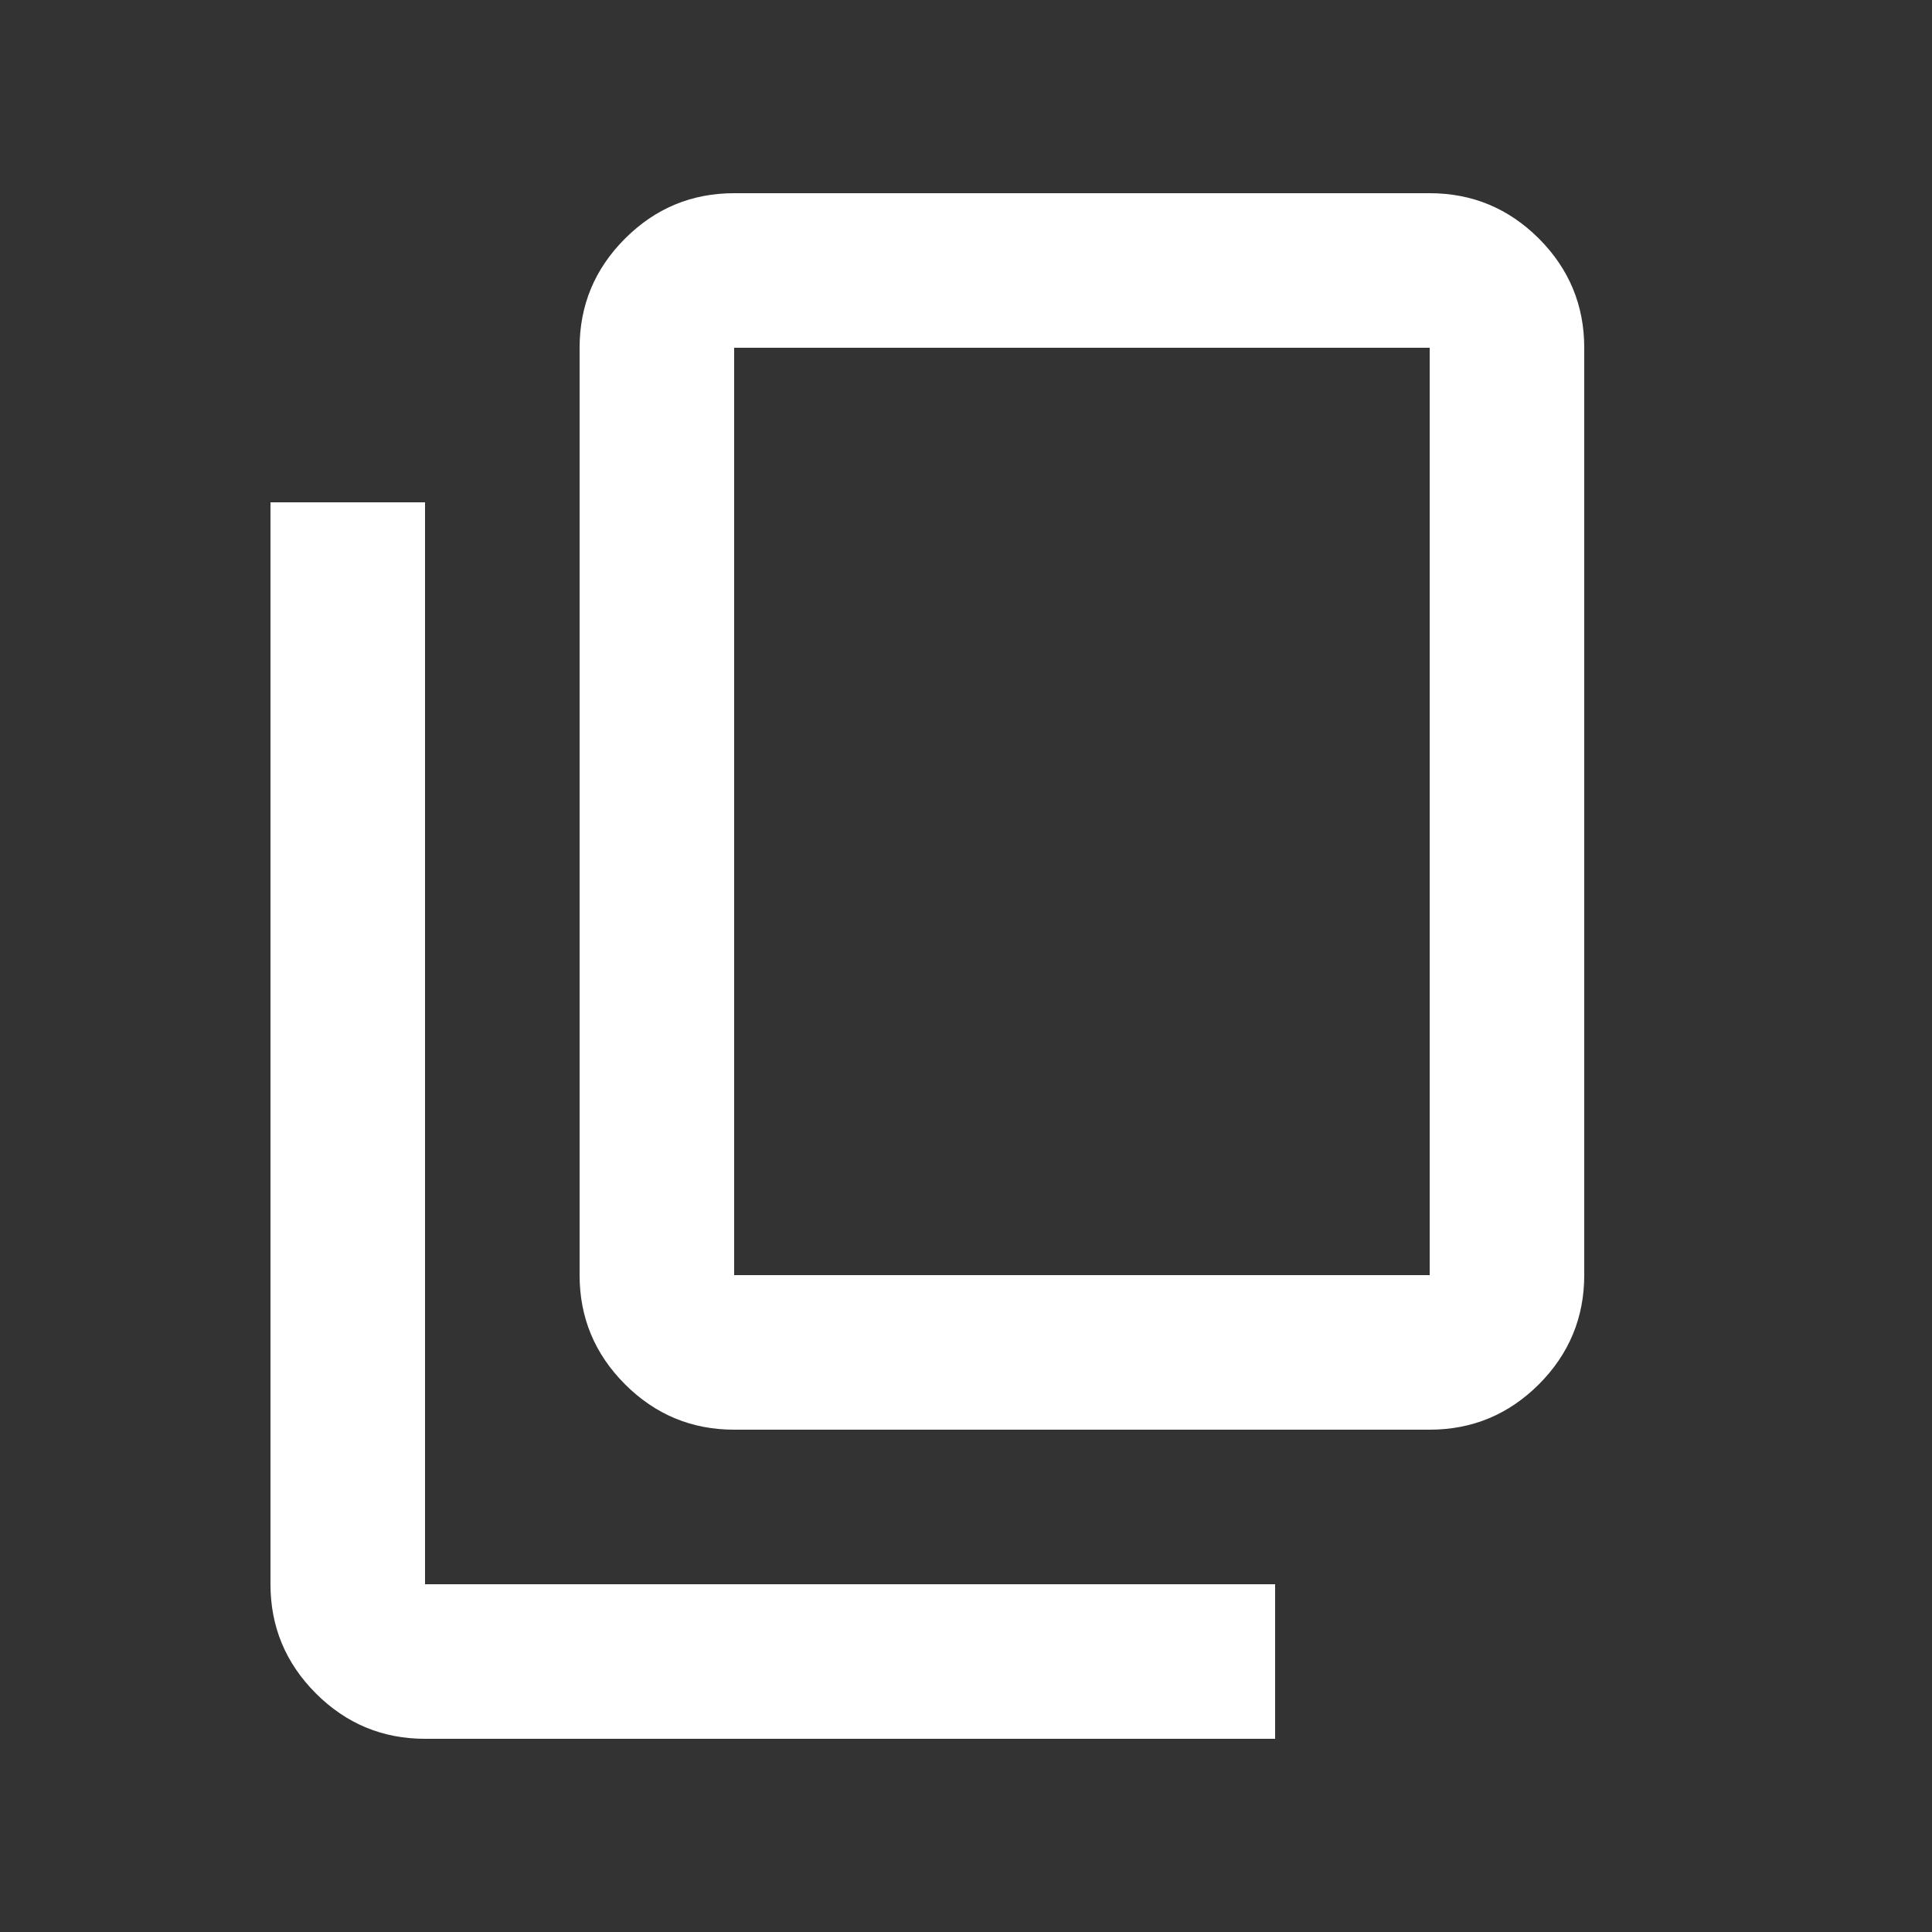 <svg width="25" height="25" viewBox="0 0 25 25" fill="none" xmlns="http://www.w3.org/2000/svg">
<rect x="0" y="0" width="25" height="25" fill="#333333" stroke="none"/>
<mask id="mask0_6_7" style="mask-type:alpha" maskUnits="userSpaceOnUse" x="0" y="0" width="25" height="25">
<rect x="0.5" y="0.5" width="24" height="24" fill="#D9D9D9"/>
</mask>
<g mask="url(#mask0_6_7)">
<path d="M9.5 18.5C8.95 18.5 8.479 18.304 8.088 17.913C7.696 17.521 7.5 17.05 7.5 16.5V4.5C7.5 3.95 7.696 3.479 8.088 3.087C8.479 2.696 8.95 2.5 9.5 2.5H18.5C19.05 2.5 19.521 2.696 19.913 3.087C20.304 3.479 20.5 3.95 20.5 4.5V16.5C20.5 17.05 20.304 17.521 19.913 17.913C19.521 18.304 19.05 18.5 18.5 18.5H9.5ZM9.5 16.5H18.5V4.5H9.5V16.5ZM5.5 22.5C4.95 22.5 4.479 22.304 4.088 21.913C3.696 21.521 3.5 21.05 3.5 20.5V6.5H5.5V20.5H16.5V22.5H5.5Z" fill="white"/>
</g>
</svg>
